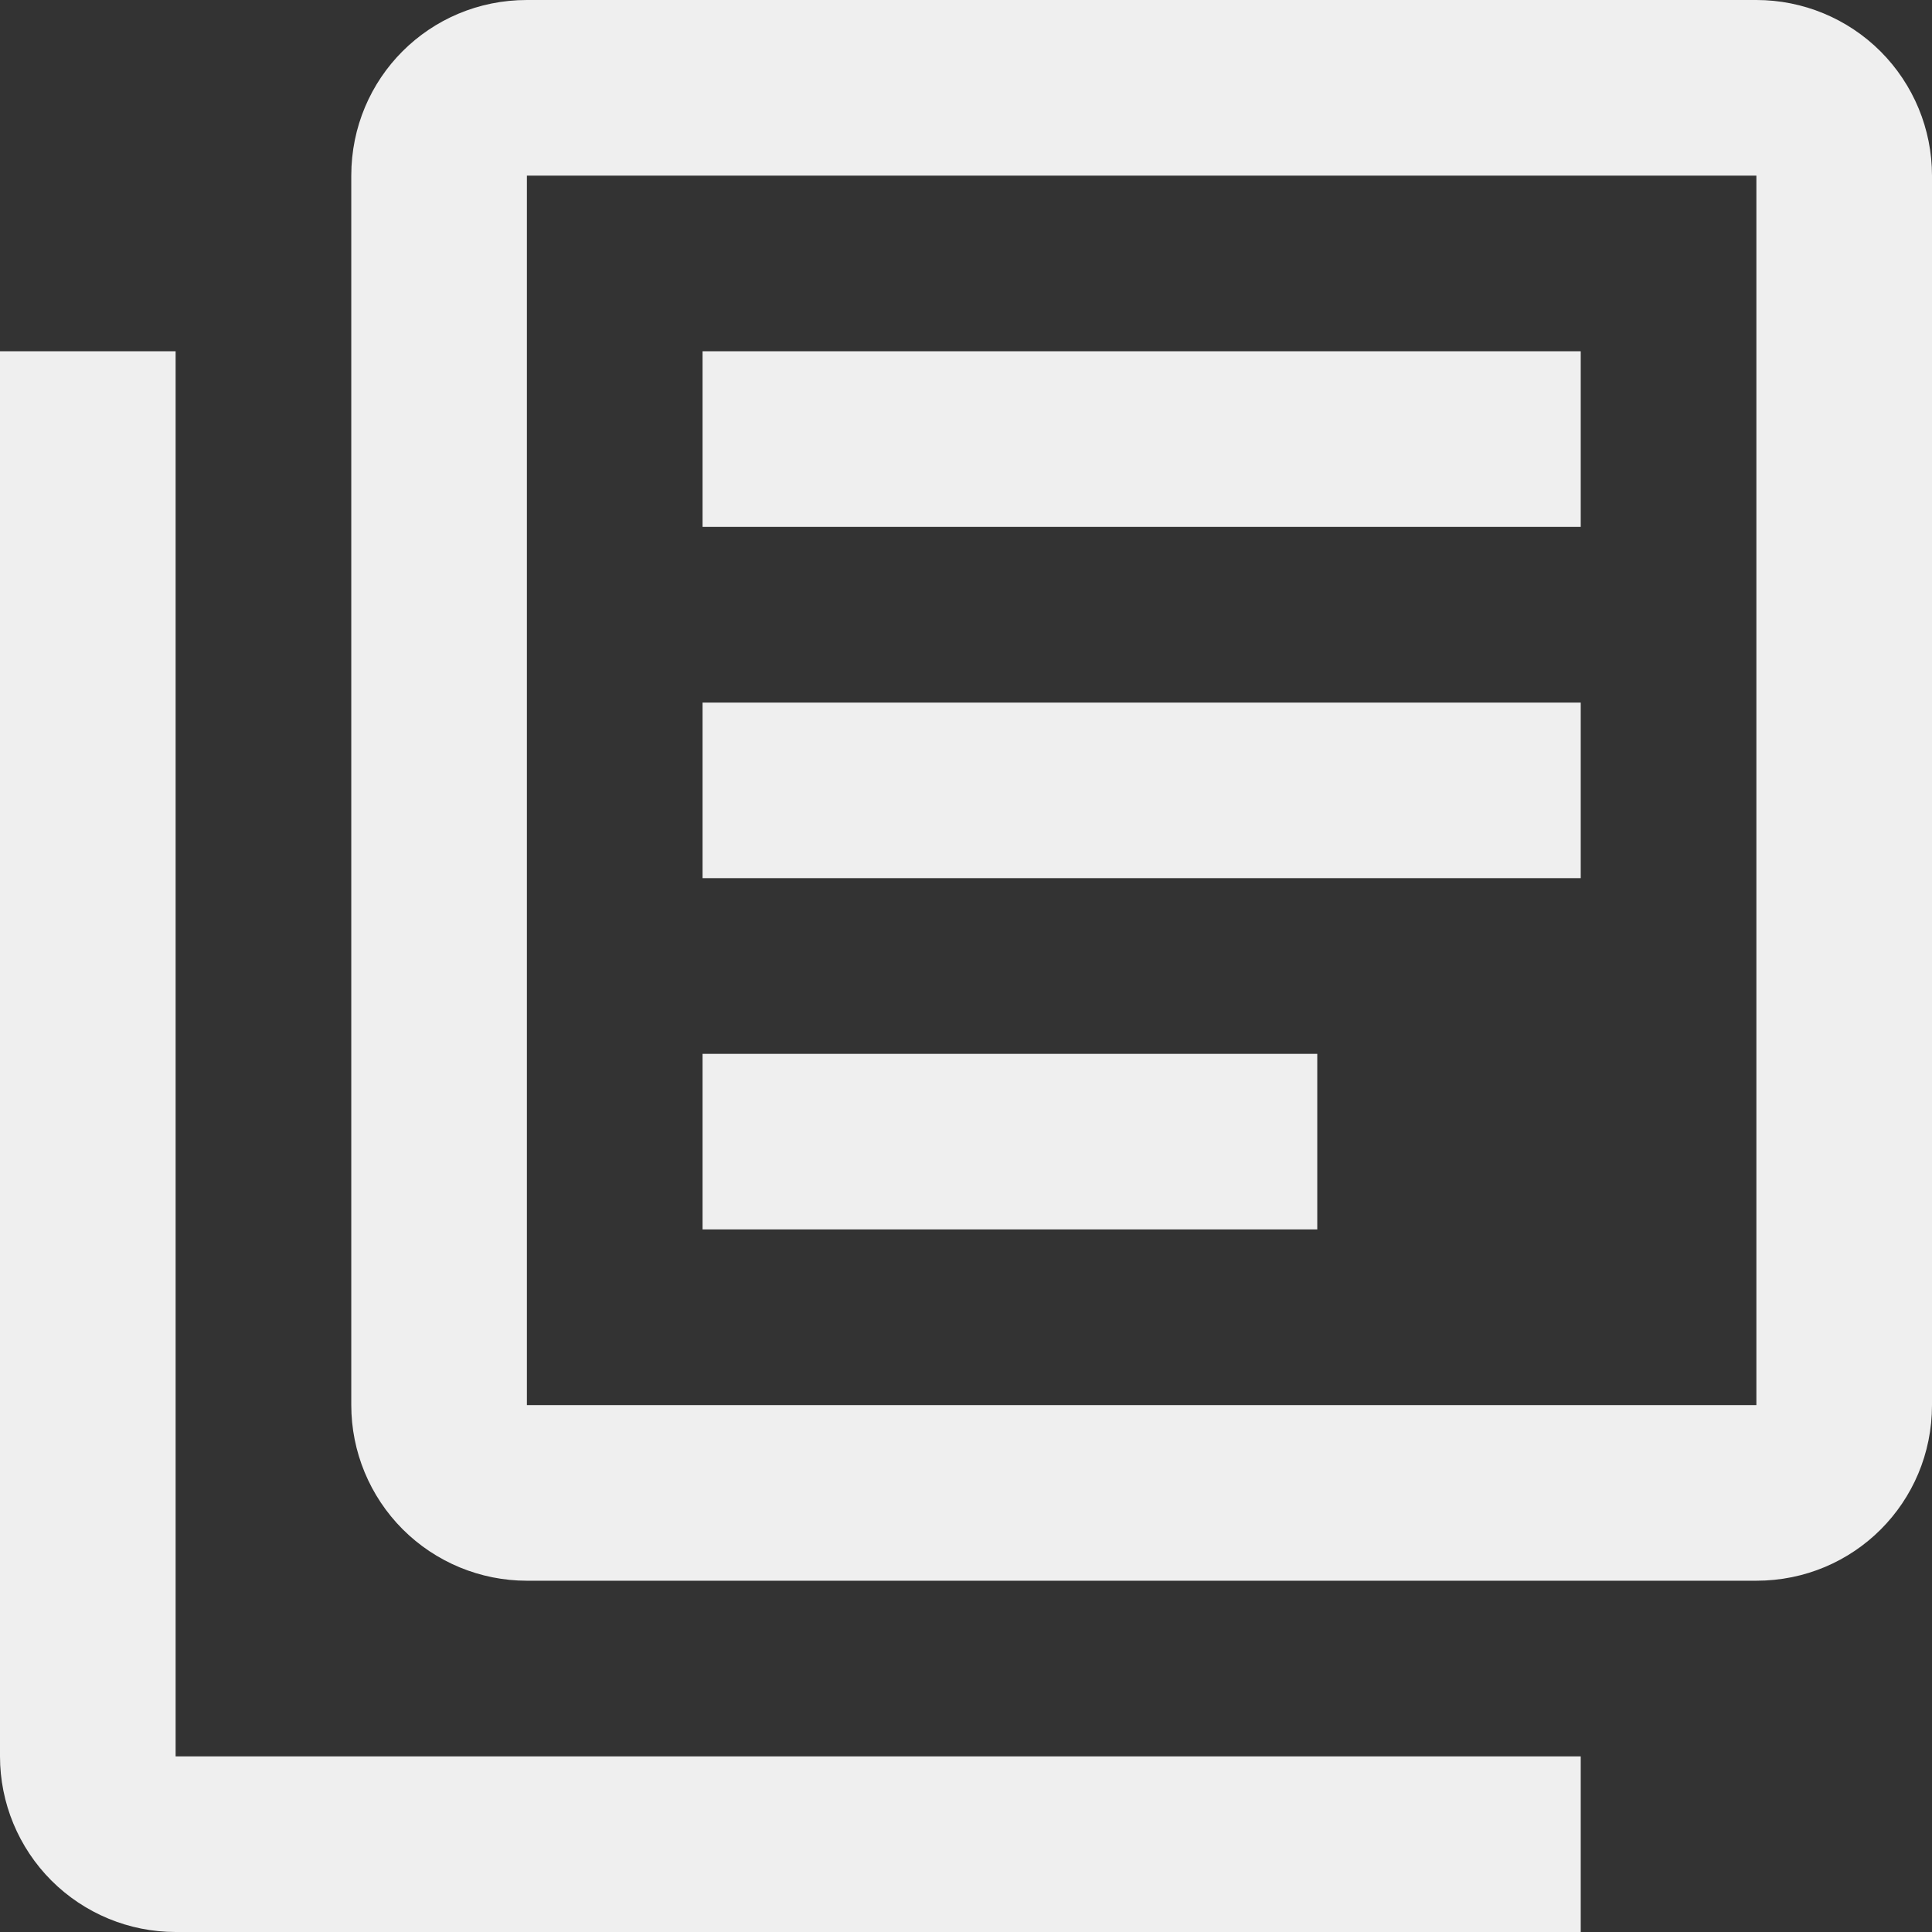 <svg width="50" height="50" viewBox="0 0 50 50" fill="none" xmlns="http://www.w3.org/2000/svg">
<rect x="0" y="0" width="50" height="50" fill="#333333" stroke="none"/>
<path d="M34.091 31.818H18.182V27.273H34.091V31.818ZM40.909 22.727H18.182V18.182H40.909V22.727ZM40.909 13.636H18.182V9.091H40.909V13.636ZM4.545 9.091V45.455H40.909V50H4.545C3.34 50 2.184 49.521 1.331 48.669C0.479 47.816 0 46.66 0 45.455V9.091H4.545ZM45.455 0C46.66 0 47.816 0.479 48.669 1.331C49.521 2.184 50 3.34 50 4.545V36.364C50 38.886 47.977 40.909 45.455 40.909H13.636C12.431 40.909 11.275 40.43 10.422 39.578C9.57 38.725 9.091 37.569 9.091 36.364V4.545C9.091 2.023 11.114 0 13.636 0H45.455ZM13.636 4.545V36.364H45.455V4.545H13.636Z" fill="#EFEFEF"/>
</svg>
